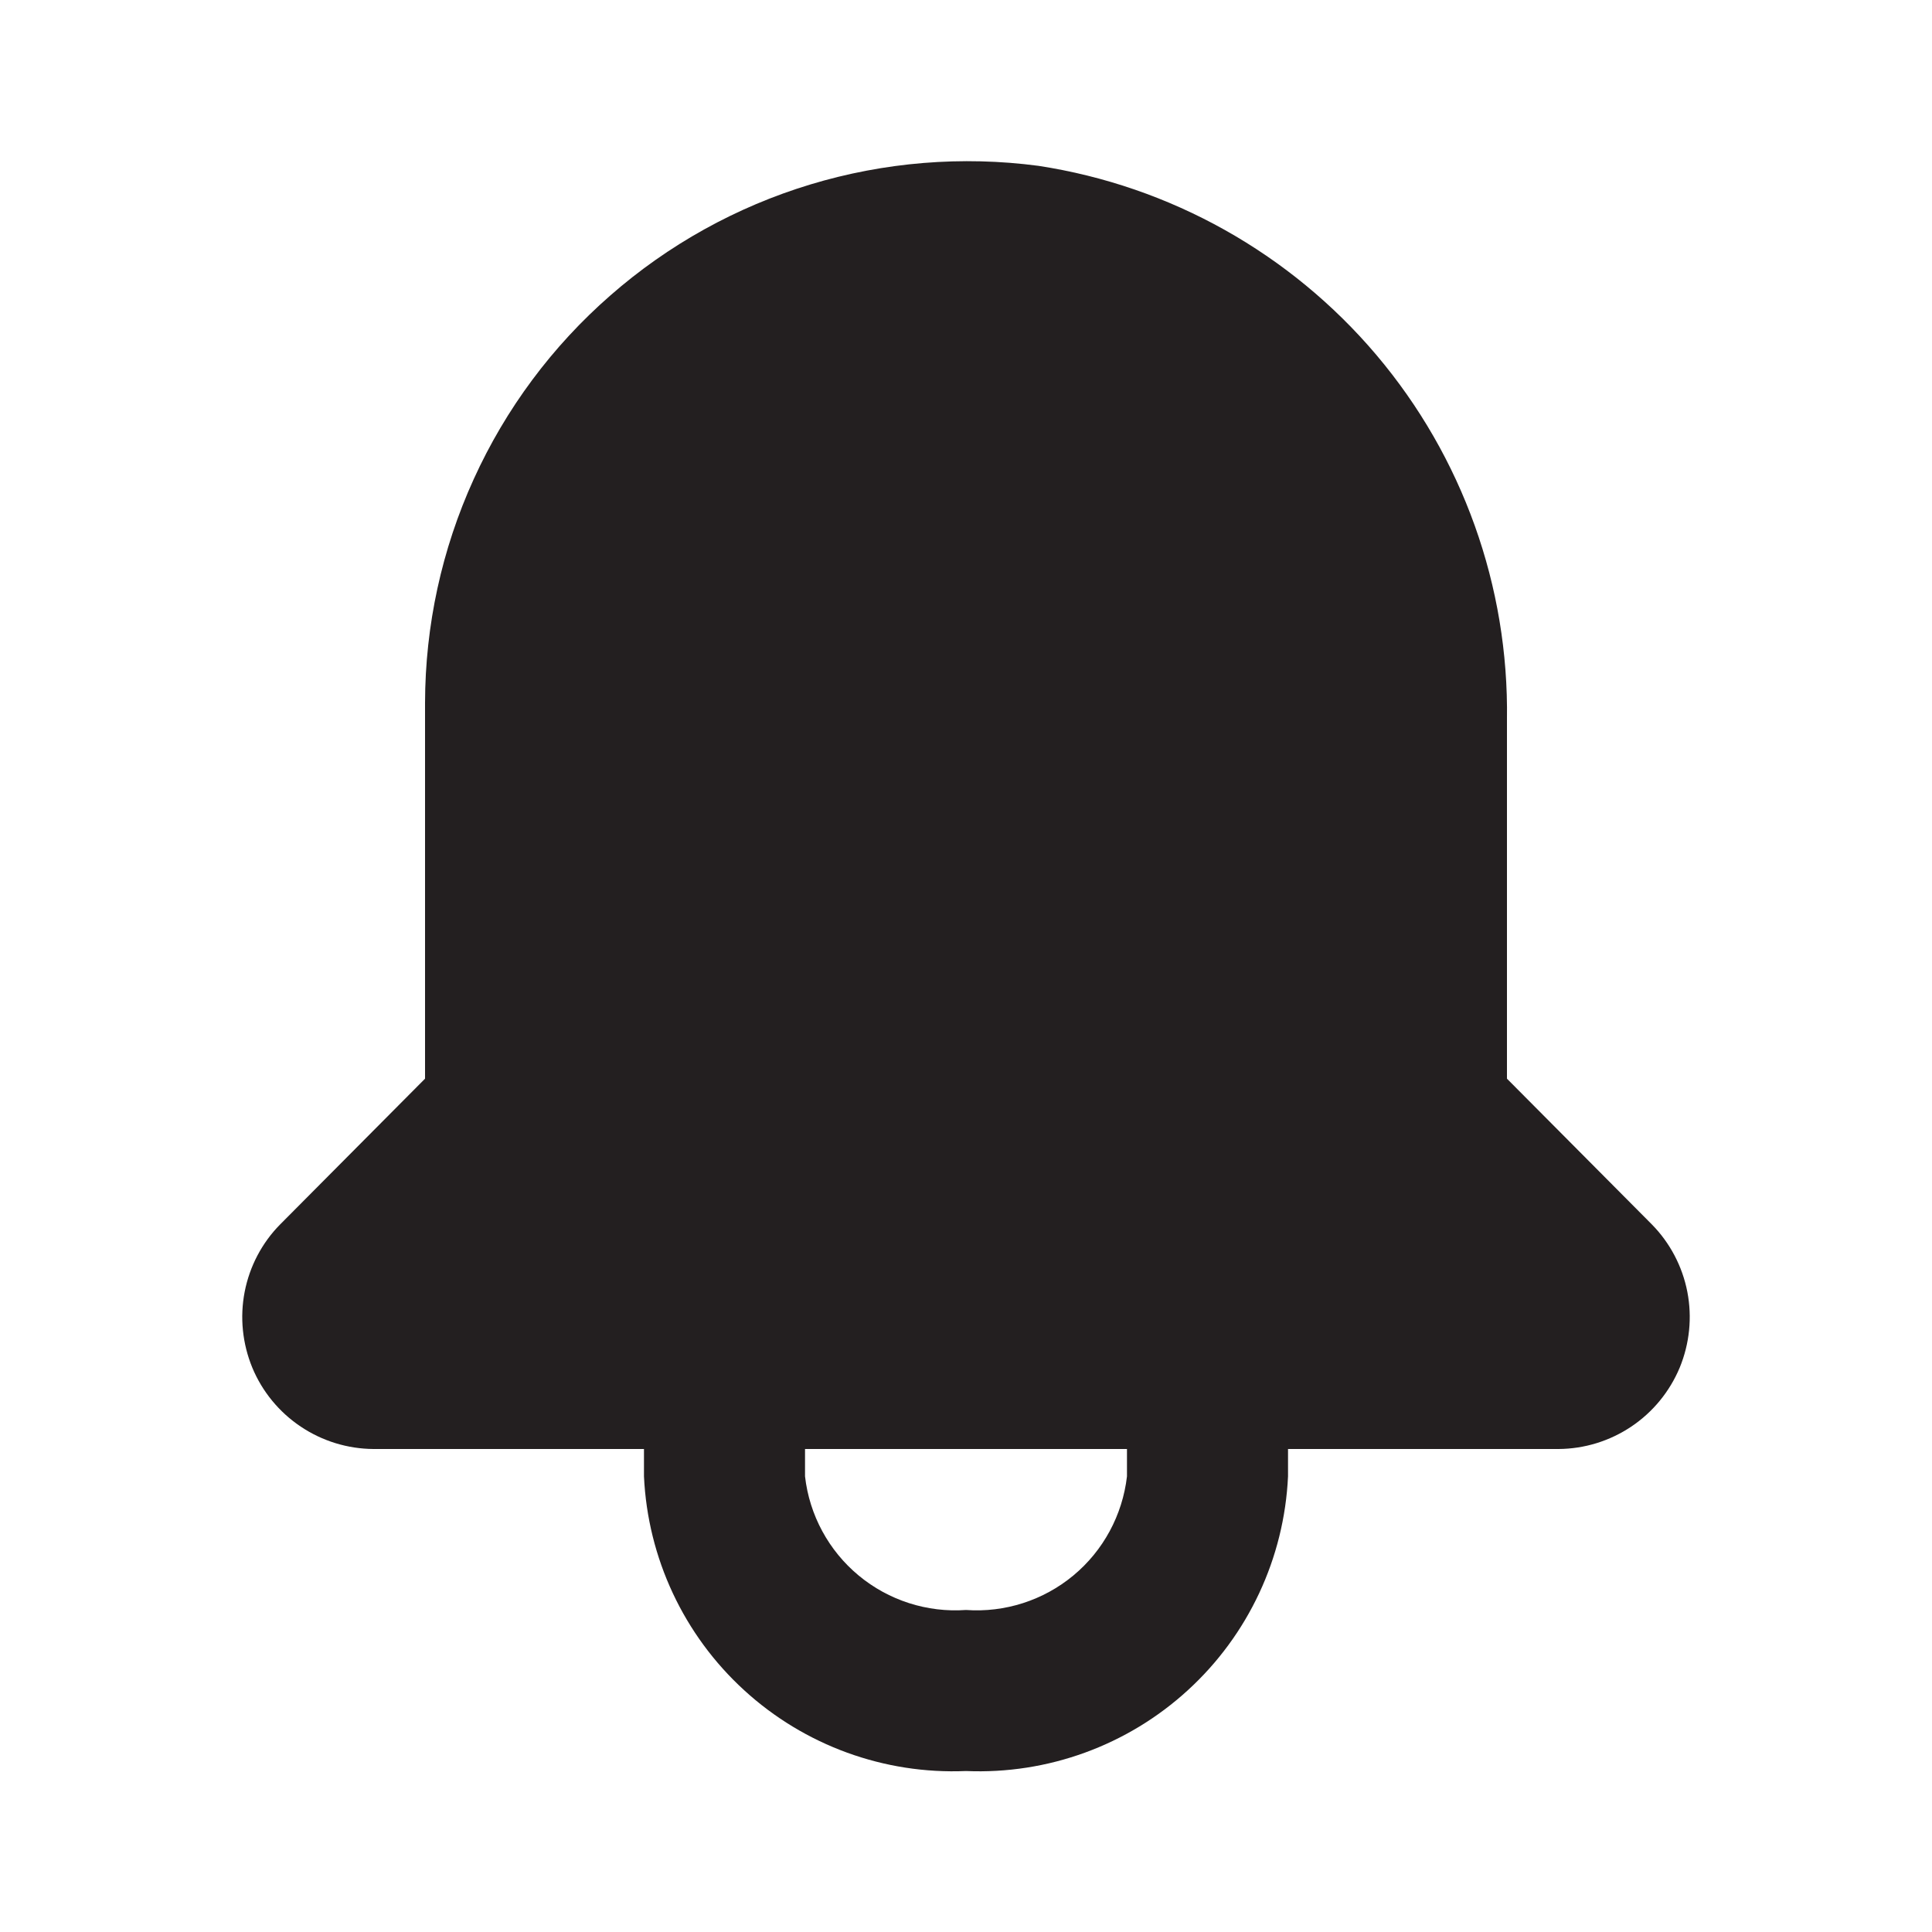 <svg width="25" height="25" viewBox="0 0 25 25" fill="none" xmlns="http://www.w3.org/2000/svg">
<path d="M21.375 15.844L19.5 13.958V9.312C19.525 7.587 18.925 5.911 17.811 4.594C16.696 3.277 15.143 2.407 13.438 2.146C12.448 2.015 11.441 2.098 10.486 2.387C9.531 2.676 8.648 3.166 7.897 3.824C7.145 4.481 6.543 5.291 6.13 6.2C5.716 7.109 5.502 8.095 5.5 9.094V13.958L3.625 15.844C3.389 16.083 3.23 16.387 3.166 16.716C3.102 17.046 3.137 17.387 3.265 17.698C3.394 18.008 3.612 18.273 3.891 18.46C4.17 18.647 4.497 18.748 4.833 18.75H8.333V19.104C8.382 20.162 8.848 21.157 9.629 21.871C10.41 22.586 11.442 22.962 12.5 22.917C13.558 22.962 14.59 22.586 15.371 21.871C16.152 21.157 16.618 20.162 16.667 19.104V18.75H20.167C20.503 18.748 20.83 18.647 21.109 18.46C21.388 18.273 21.605 18.008 21.735 17.698C21.863 17.387 21.898 17.046 21.834 16.716C21.77 16.387 21.61 16.083 21.375 15.844ZM14.583 19.104C14.525 19.605 14.277 20.065 13.889 20.387C13.501 20.709 13.003 20.869 12.5 20.833C11.997 20.869 11.499 20.709 11.111 20.387C10.723 20.065 10.474 19.605 10.417 19.104V18.75H14.583V19.104Z" fill="#231F20"/>
</svg>
